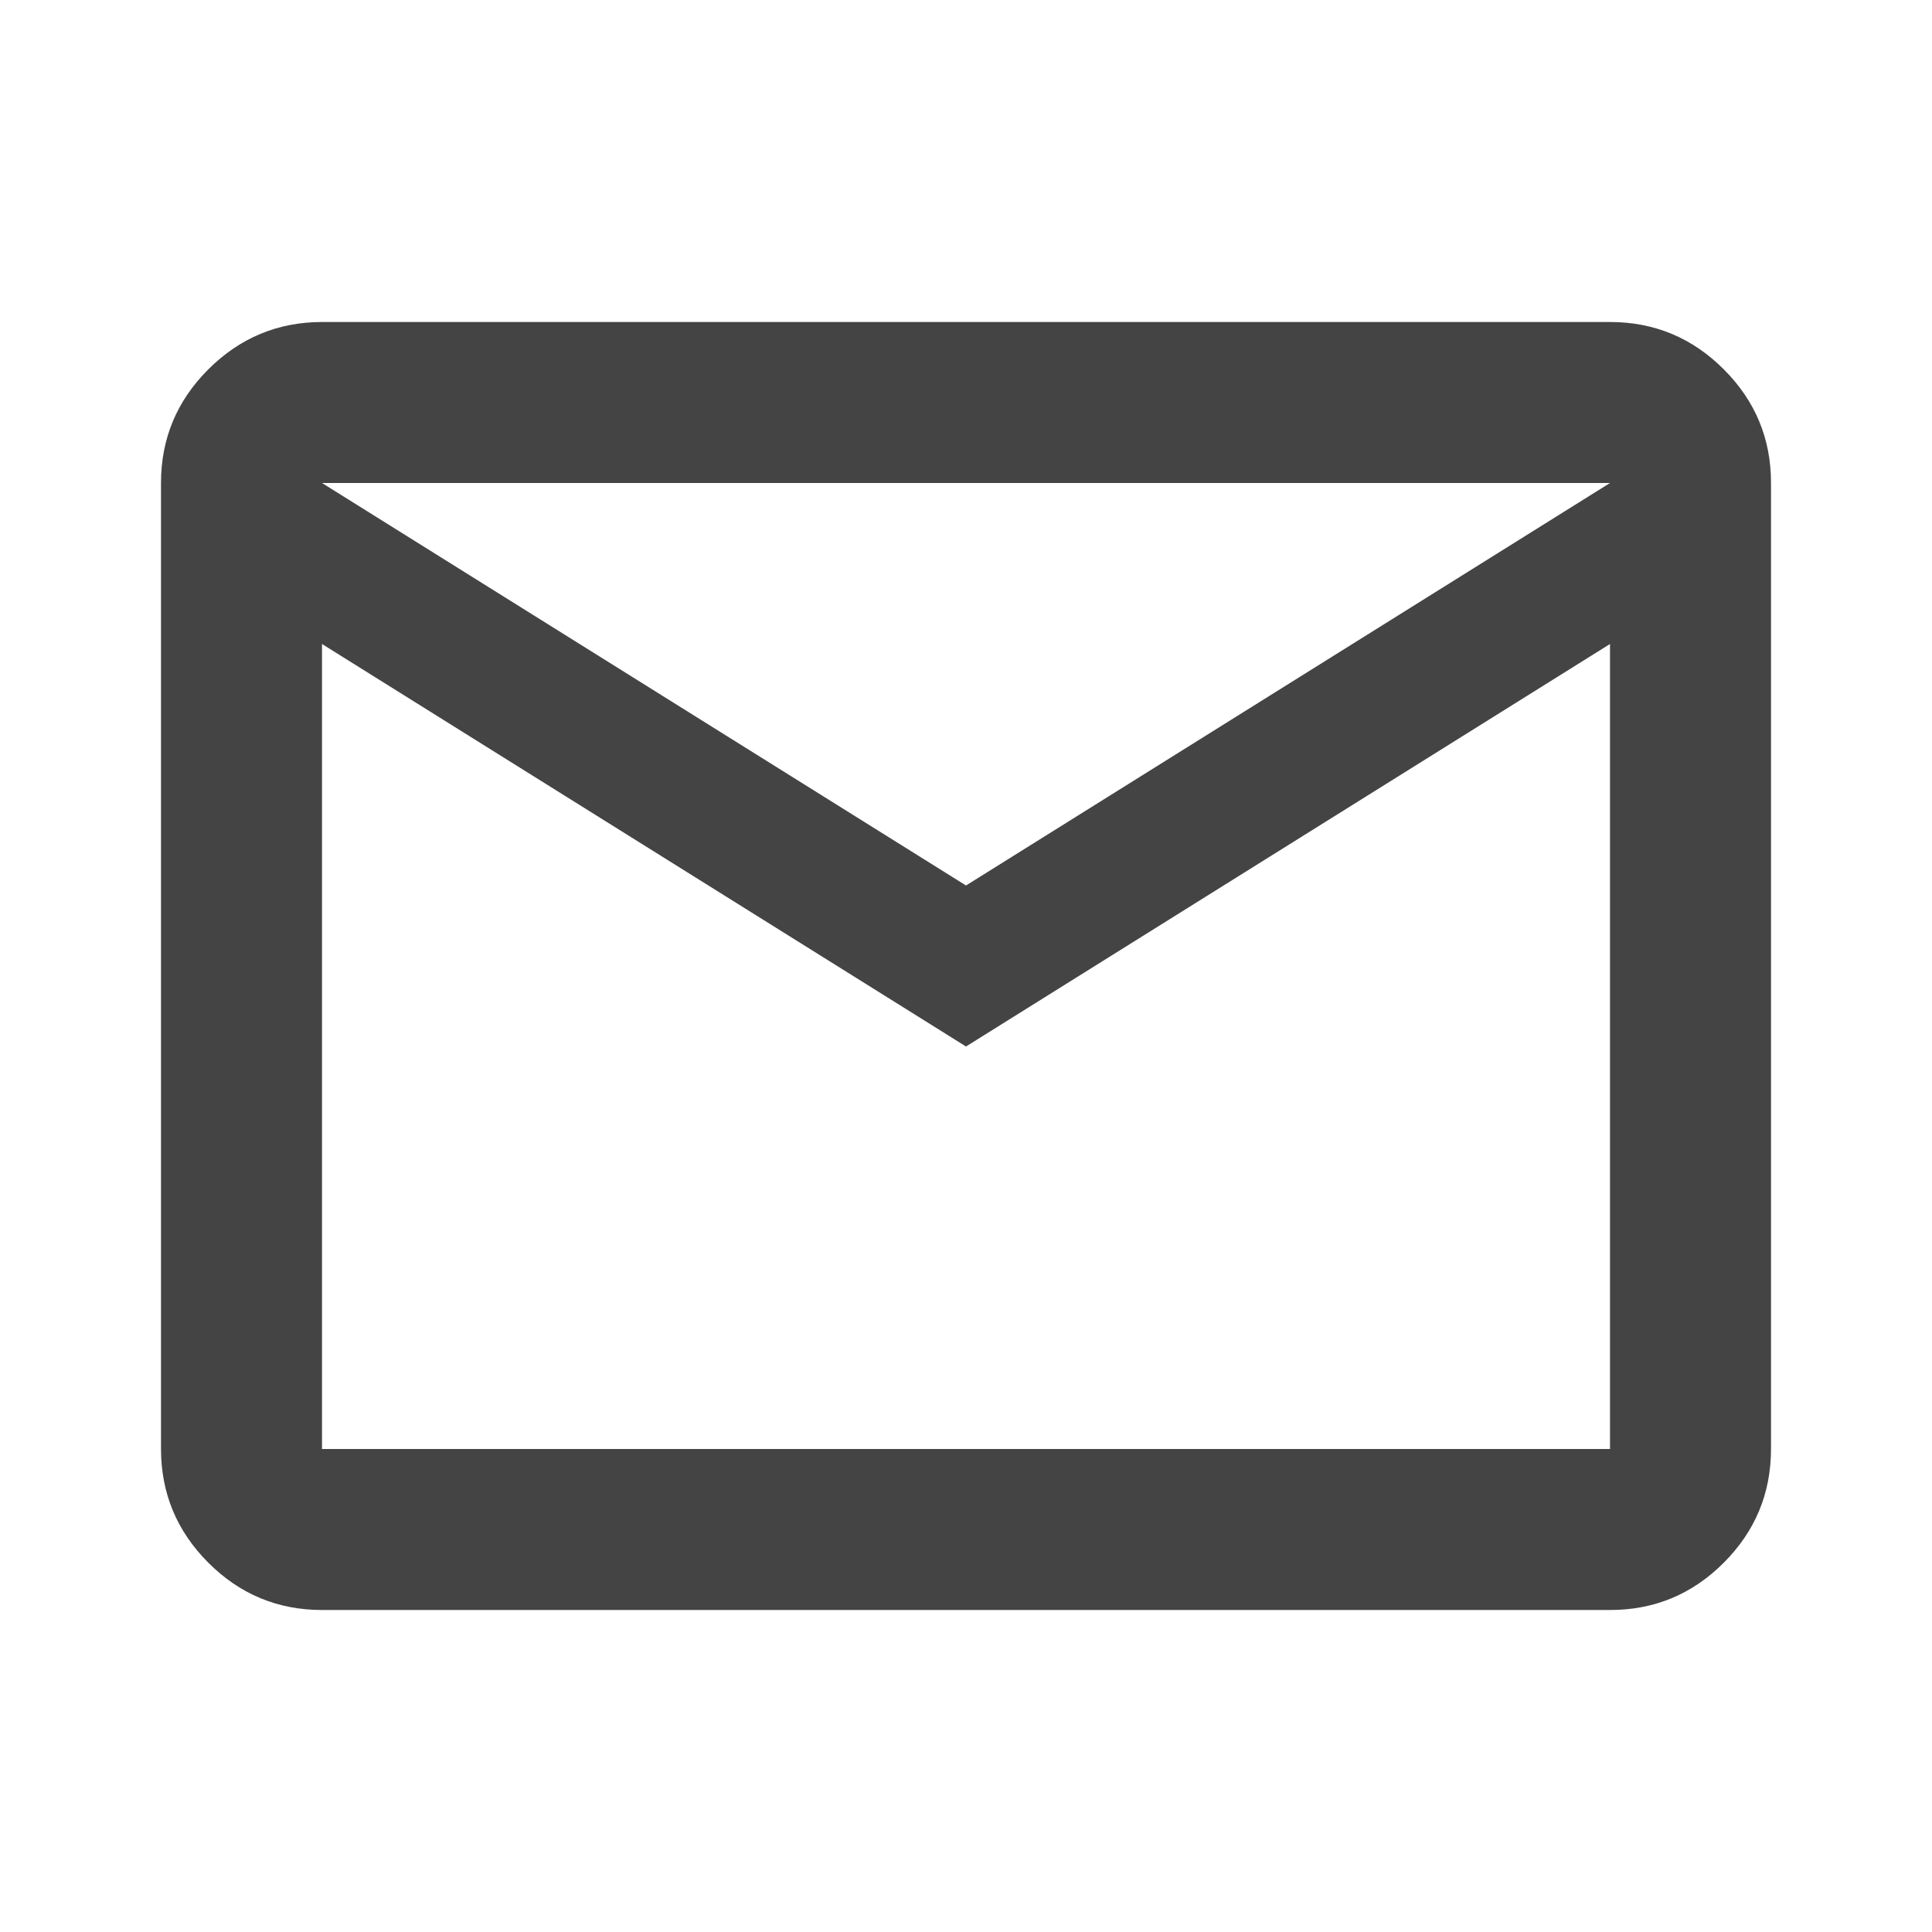 <svg width="36" height="36" viewBox="0 0 36 36" fill="none" xmlns="http://www.w3.org/2000/svg">
<path d="M6 30C5.175 30 4.469 29.706 3.882 29.119C3.295 28.532 3.001 27.826 3 27V9C3 8.175 3.294 7.469 3.882 6.882C4.47 6.295 5.176 6.001 6 6H30C30.825 6 31.532 6.294 32.12 6.882C32.708 7.47 33.001 8.176 33 9V27C33 27.825 32.706 28.532 32.12 29.119C31.532 29.707 30.826 30.001 30 30H6ZM18 19.5L6 12V27H30V12L18 19.5ZM18 16.5L30 9H6L18 16.5ZM6 12V9V27V12Z" fill="#444444"/>
</svg>

